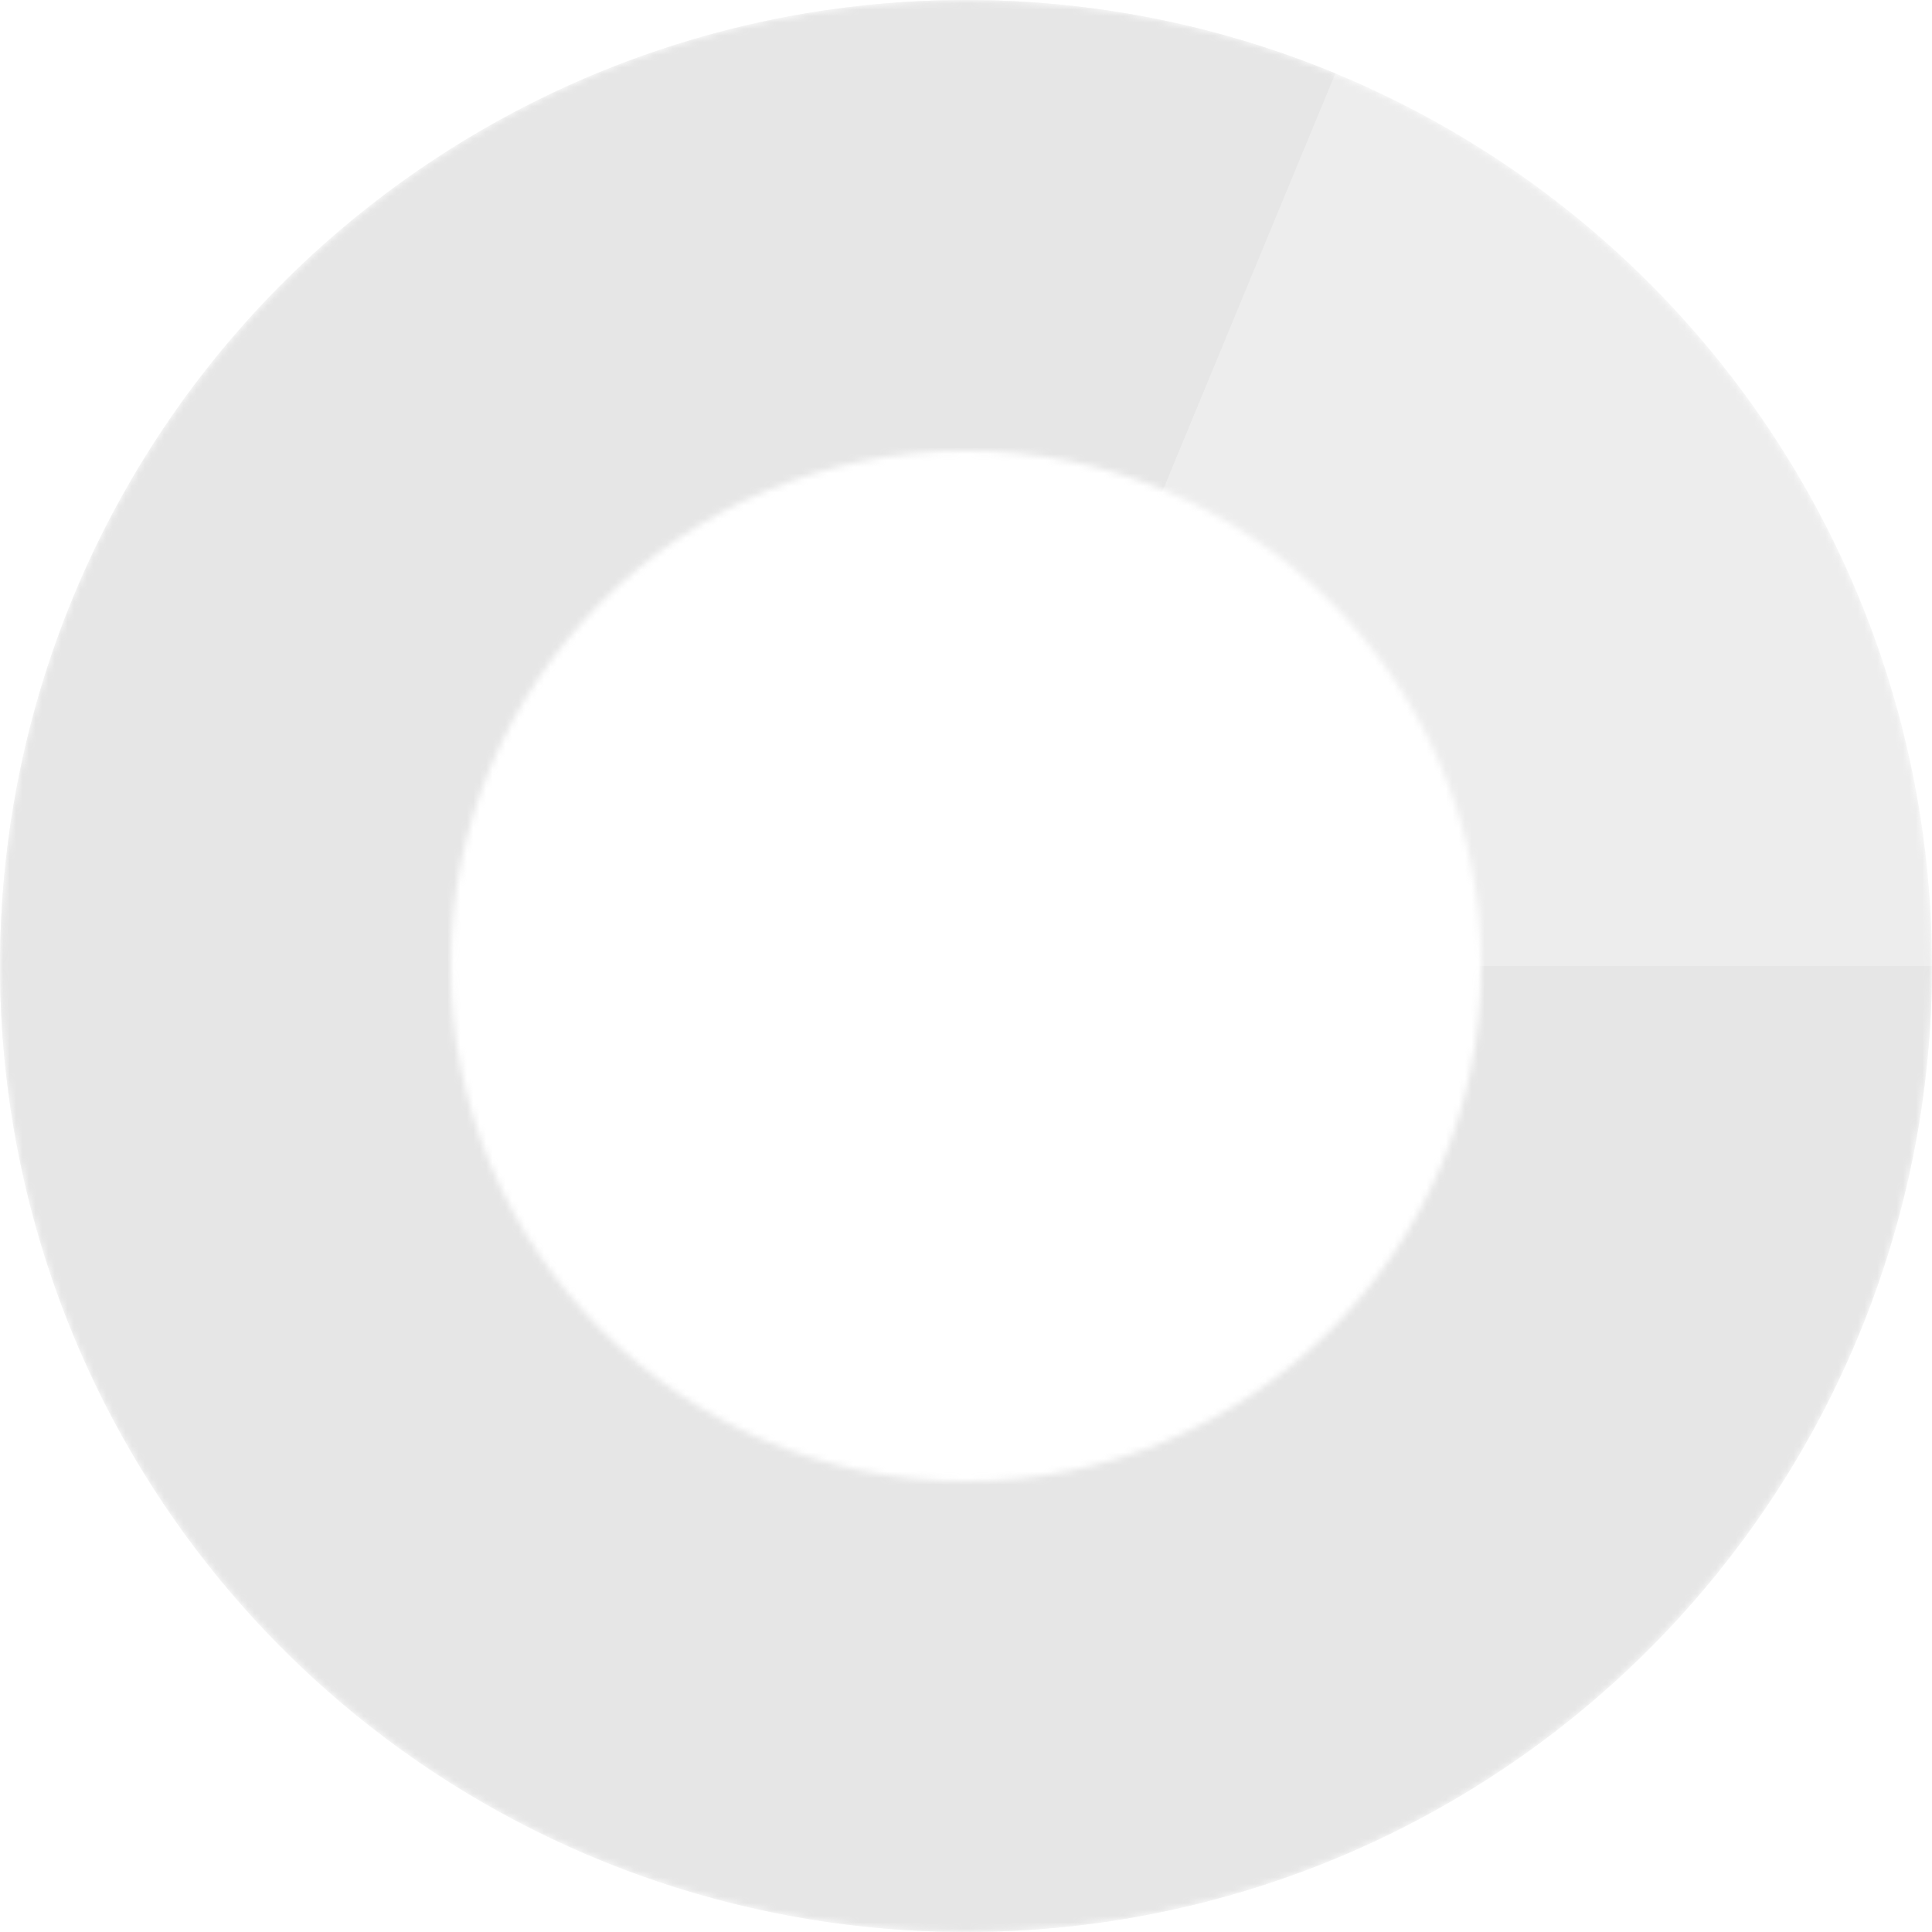<svg width="300" height="300" viewBox="0 0 300 300" fill="none" xmlns="http://www.w3.org/2000/svg">
<g opacity="0.3">
<mask id="mask0" mask-type="alpha" maskUnits="userSpaceOnUse" x="0" y="0" width="300" height="300">
<circle cx="150" cy="150" r="115" stroke="black" stroke-width="70"/>
</mask>
<g mask="url(#mask0)">
<circle cx="150" cy="150" r="150" fill="#C4C4C4"/>
<path d="M300 150C300 182.178 289.652 213.503 270.485 239.35C251.317 265.197 224.346 284.194 193.554 293.538C162.762 302.881 129.782 302.075 99.484 291.238C69.185 280.401 43.175 260.108 25.293 233.356C7.411 206.603 -1.393 174.81 0.179 142.67C1.752 110.53 13.618 79.748 34.025 54.869C54.433 29.99 82.3 12.333 113.512 4.506C144.723 -3.322 177.625 -0.905 207.358 11.399L150 150H300Z" fill="#ACACAC"/>
</g>
</g>
</svg>
